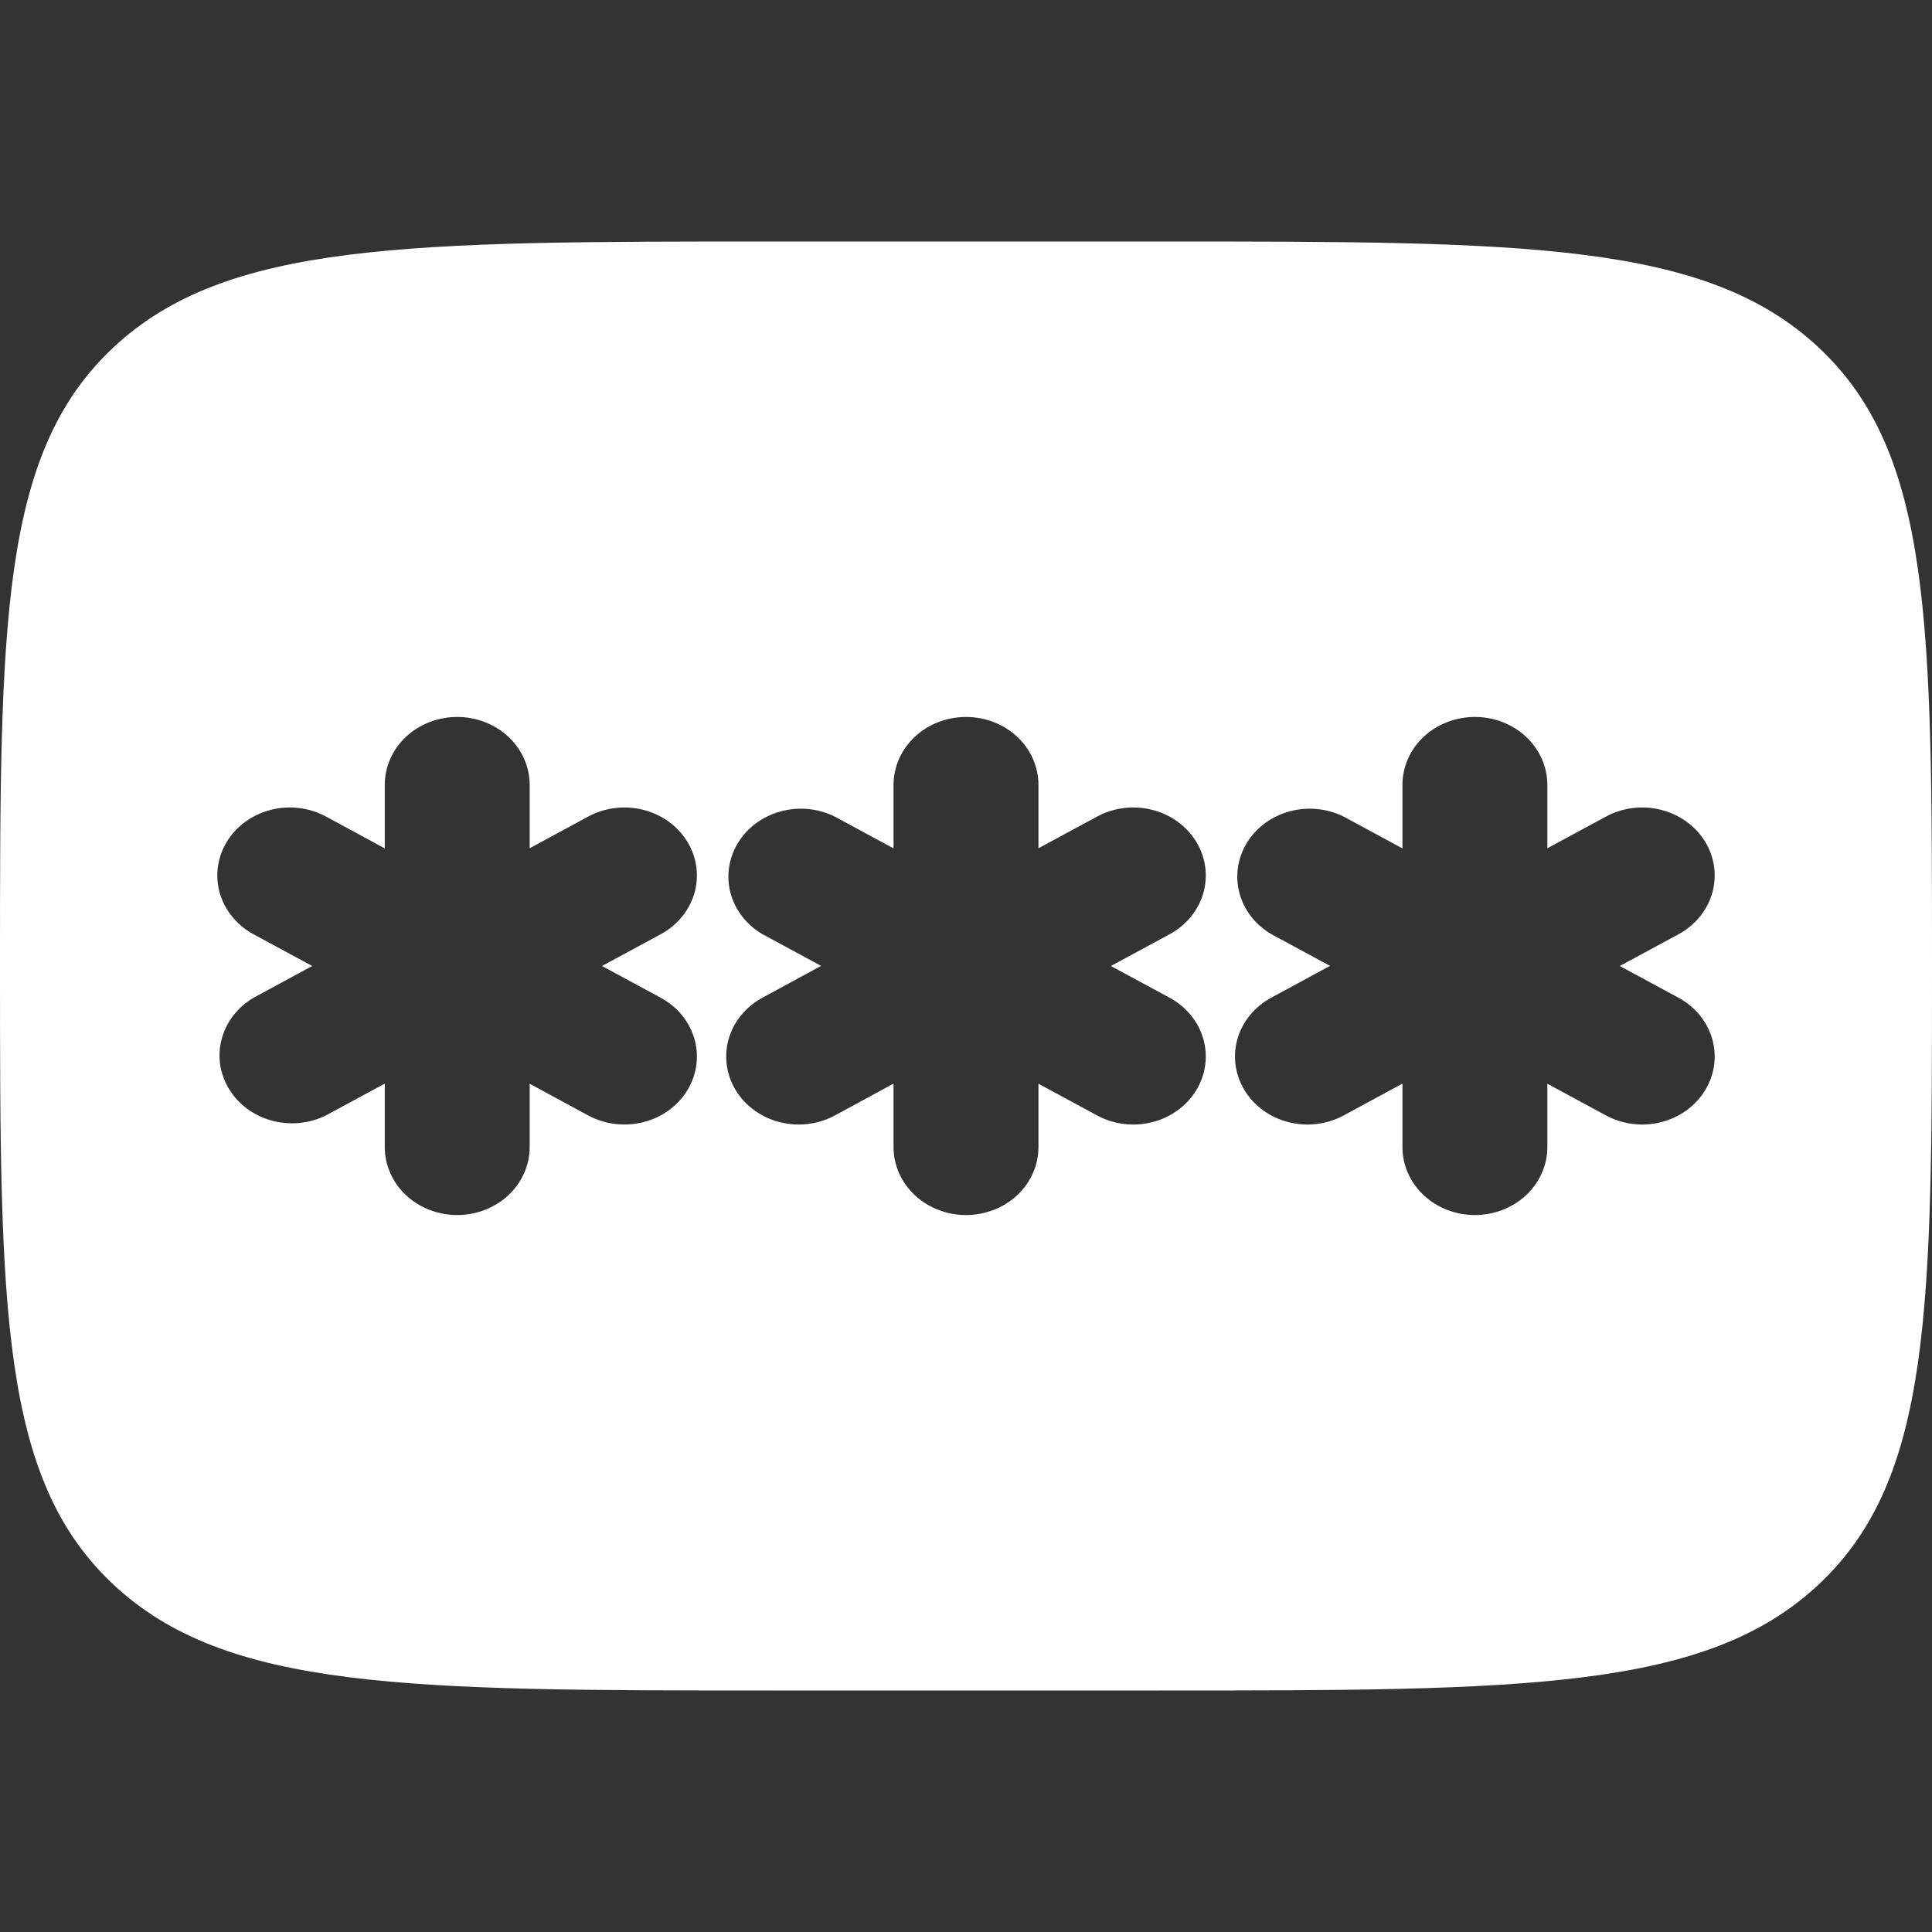 <svg width="32" height="32" viewBox="0 0 32 32" fill="none" xmlns="http://www.w3.org/2000/svg">
<rect x="0" y="0" width="32" height="32" fill="#333333" stroke="none"/>
<path fill-rule="evenodd" clip-rule="evenodd" d="M1.875 5.758C-1.90735e-07 7.514 0 10.344 0 16C0 21.657 -1.90735e-07 24.485 1.875 26.242C3.749 28 6.766 28 12.8 28H19.2C25.234 28 28.251 28 30.125 26.242C32 24.485 32 21.657 32 16C32 10.344 32 7.514 30.125 5.758C28.251 4 25.234 4 19.2 4H12.8C6.766 4 3.749 4 1.875 5.758ZM17.2 13C17.2 12.702 17.074 12.415 16.849 12.204C16.623 11.993 16.318 11.875 16 11.875C15.682 11.875 15.377 11.993 15.152 12.204C14.926 12.415 14.8 12.702 14.8 13V14.052L13.829 13.527C13.554 13.389 13.234 13.358 12.935 13.438C12.636 13.518 12.381 13.704 12.226 13.957C12.07 14.209 12.025 14.508 12.1 14.791C12.175 15.074 12.365 15.319 12.629 15.473L13.6 15.998L12.629 16.525C12.353 16.674 12.152 16.92 12.069 17.208C11.987 17.497 12.03 17.804 12.189 18.062C12.348 18.321 12.61 18.51 12.918 18.587C13.225 18.665 13.553 18.624 13.829 18.475L14.8 17.948V19C14.8 19.298 14.926 19.584 15.152 19.796C15.377 20.006 15.682 20.125 16 20.125C16.318 20.125 16.623 20.006 16.849 19.796C17.074 19.584 17.2 19.298 17.2 19V17.95L18.171 18.475C18.447 18.624 18.775 18.665 19.082 18.587C19.39 18.51 19.652 18.321 19.811 18.062C19.97 17.804 20.013 17.497 19.931 17.208C19.848 16.92 19.647 16.674 19.371 16.525L18.4 16L19.371 15.475C19.647 15.326 19.848 15.08 19.931 14.792C20.013 14.503 19.97 14.196 19.811 13.938C19.652 13.679 19.39 13.49 19.082 13.413C18.775 13.335 18.447 13.376 18.171 13.525L17.2 14.05V13ZM7.573 11.875C7.891 11.875 8.196 11.993 8.421 12.204C8.646 12.415 8.773 12.702 8.773 13V14.05L9.742 13.525C10.018 13.376 10.346 13.335 10.653 13.413C10.961 13.49 11.223 13.679 11.382 13.938C11.541 14.196 11.585 14.503 11.502 14.792C11.419 15.08 11.218 15.326 10.942 15.475L9.971 16L10.942 16.525C11.079 16.599 11.199 16.697 11.295 16.814C11.391 16.932 11.461 17.066 11.502 17.208C11.543 17.351 11.553 17.5 11.533 17.647C11.512 17.793 11.461 17.934 11.382 18.062C11.304 18.191 11.199 18.303 11.074 18.393C10.949 18.483 10.806 18.549 10.653 18.587C10.501 18.625 10.342 18.635 10.186 18.616C10.03 18.597 9.879 18.549 9.742 18.475L8.773 17.95V19C8.773 19.298 8.646 19.584 8.421 19.796C8.196 20.006 7.891 20.125 7.573 20.125C7.255 20.125 6.949 20.006 6.724 19.796C6.499 19.584 6.373 19.298 6.373 19V17.948L5.4 18.474C5.125 18.611 4.805 18.642 4.506 18.562C4.207 18.482 3.953 18.296 3.797 18.043C3.641 17.791 3.596 17.492 3.672 17.209C3.747 16.926 3.936 16.681 4.2 16.526L5.171 16L4.2 15.475C4.063 15.401 3.944 15.303 3.848 15.185C3.752 15.068 3.681 14.934 3.64 14.792C3.599 14.649 3.589 14.5 3.61 14.353C3.63 14.207 3.681 14.066 3.76 13.938C3.839 13.809 3.944 13.697 4.069 13.607C4.194 13.517 4.337 13.451 4.489 13.413C4.641 13.374 4.8 13.365 4.956 13.384C5.113 13.403 5.263 13.451 5.4 13.525L6.373 14.052V13C6.373 12.702 6.499 12.415 6.724 12.204C6.949 11.993 7.255 11.875 7.573 11.875ZM25.629 13C25.629 12.702 25.502 12.415 25.277 12.204C25.052 11.993 24.747 11.875 24.429 11.875C24.11 11.875 23.805 11.993 23.58 12.204C23.355 12.415 23.229 12.702 23.229 13V14.052L22.258 13.527C21.983 13.389 21.662 13.358 21.363 13.438C21.064 13.518 20.81 13.704 20.654 13.957C20.499 14.209 20.454 14.508 20.529 14.791C20.604 15.074 20.794 15.319 21.058 15.473L22.029 15.998L21.056 16.525C20.78 16.674 20.579 16.92 20.496 17.208C20.414 17.497 20.457 17.804 20.616 18.062C20.775 18.321 21.037 18.51 21.345 18.587C21.652 18.665 21.98 18.624 22.256 18.475L23.229 17.948V19C23.229 19.298 23.355 19.584 23.58 19.796C23.805 20.006 24.11 20.125 24.429 20.125C24.747 20.125 25.052 20.006 25.277 19.796C25.502 19.584 25.629 19.298 25.629 19V17.95L26.6 18.475C26.876 18.624 27.204 18.665 27.511 18.587C27.819 18.51 28.081 18.321 28.24 18.062C28.399 17.804 28.442 17.497 28.36 17.208C28.277 16.92 28.076 16.674 27.8 16.525L26.829 16L27.8 15.475C28.076 15.326 28.277 15.08 28.36 14.792C28.442 14.503 28.399 14.196 28.24 13.938C28.081 13.679 27.819 13.49 27.511 13.413C27.204 13.335 26.876 13.376 26.6 13.525L25.629 14.05V13Z" fill="white"/>
</svg>

